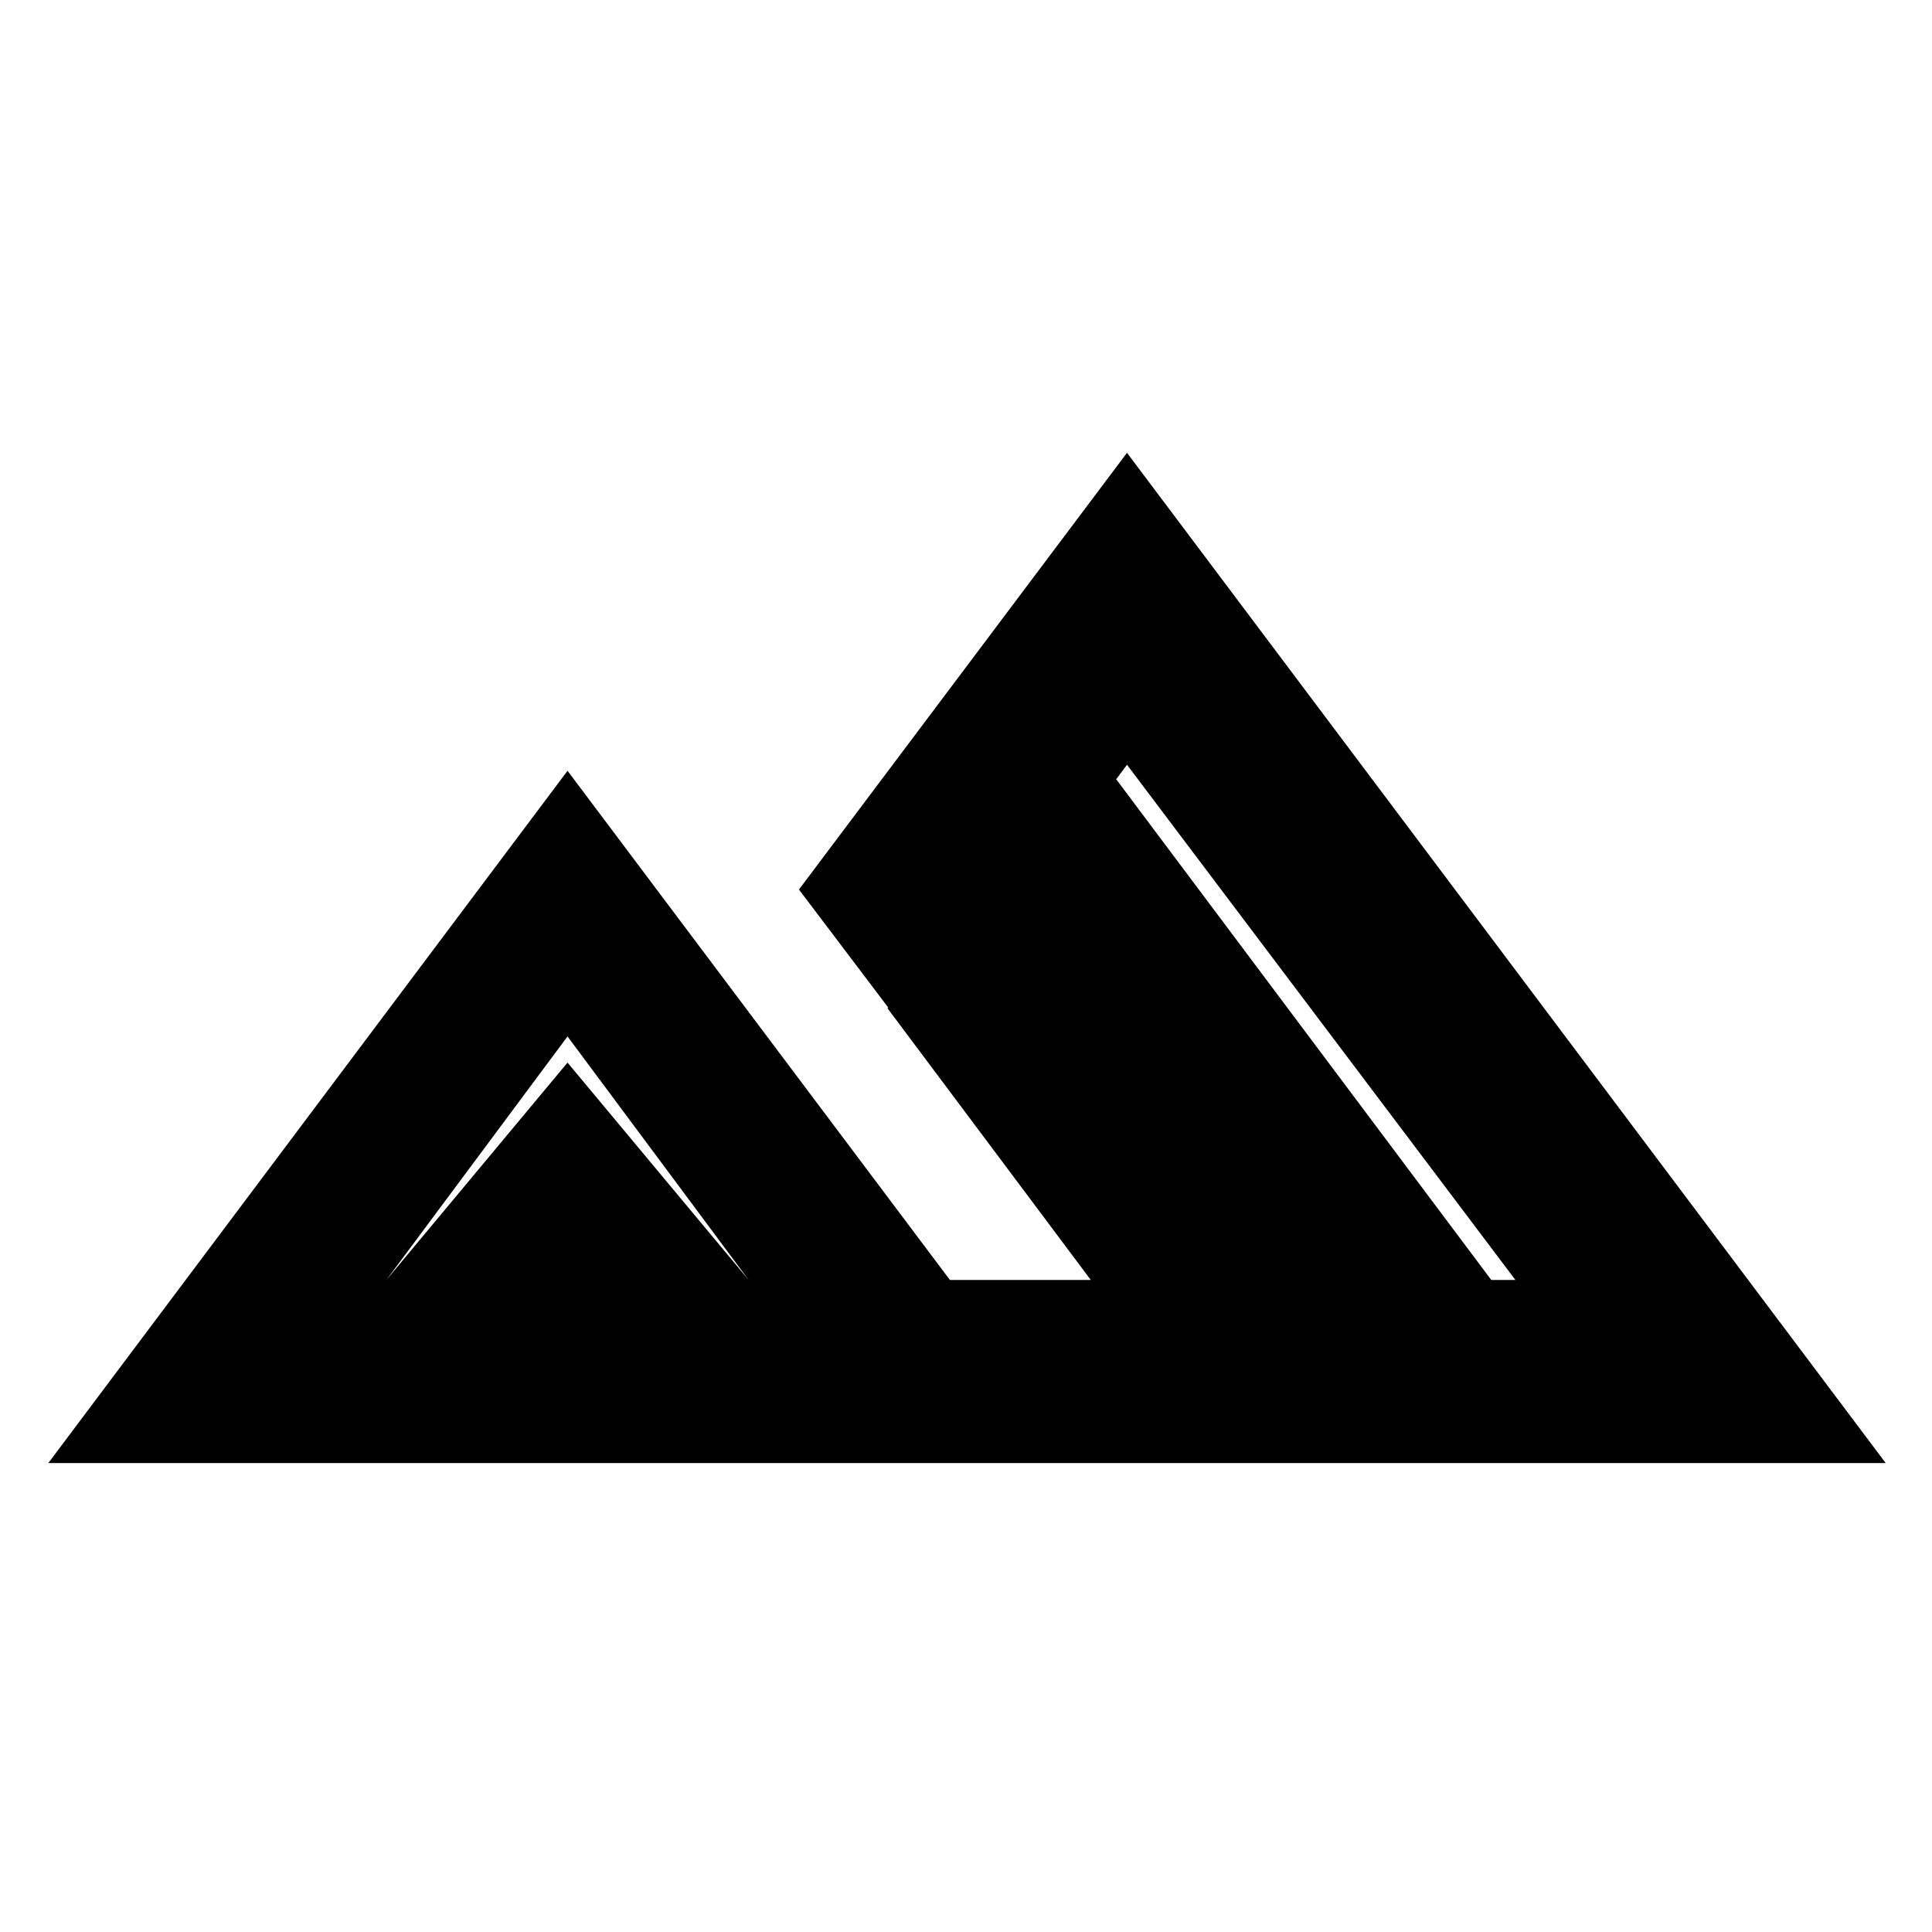 <svg xmlns="http://www.w3.org/2000/svg" height="48" width="48"><path d="M1.2 36.35 14.1 19.15 23.6 31.8H37.65L28 19L22.8 26L19.85 22.1L28 11.25L46.85 36.35ZM22.05 25.05 27.05 18.45 37.05 31.8H27.1ZM9.6 31.8H18.6L14.1 25.75ZM9.6 31.8 14.1 26.4 18.6 31.8Z"/></svg>